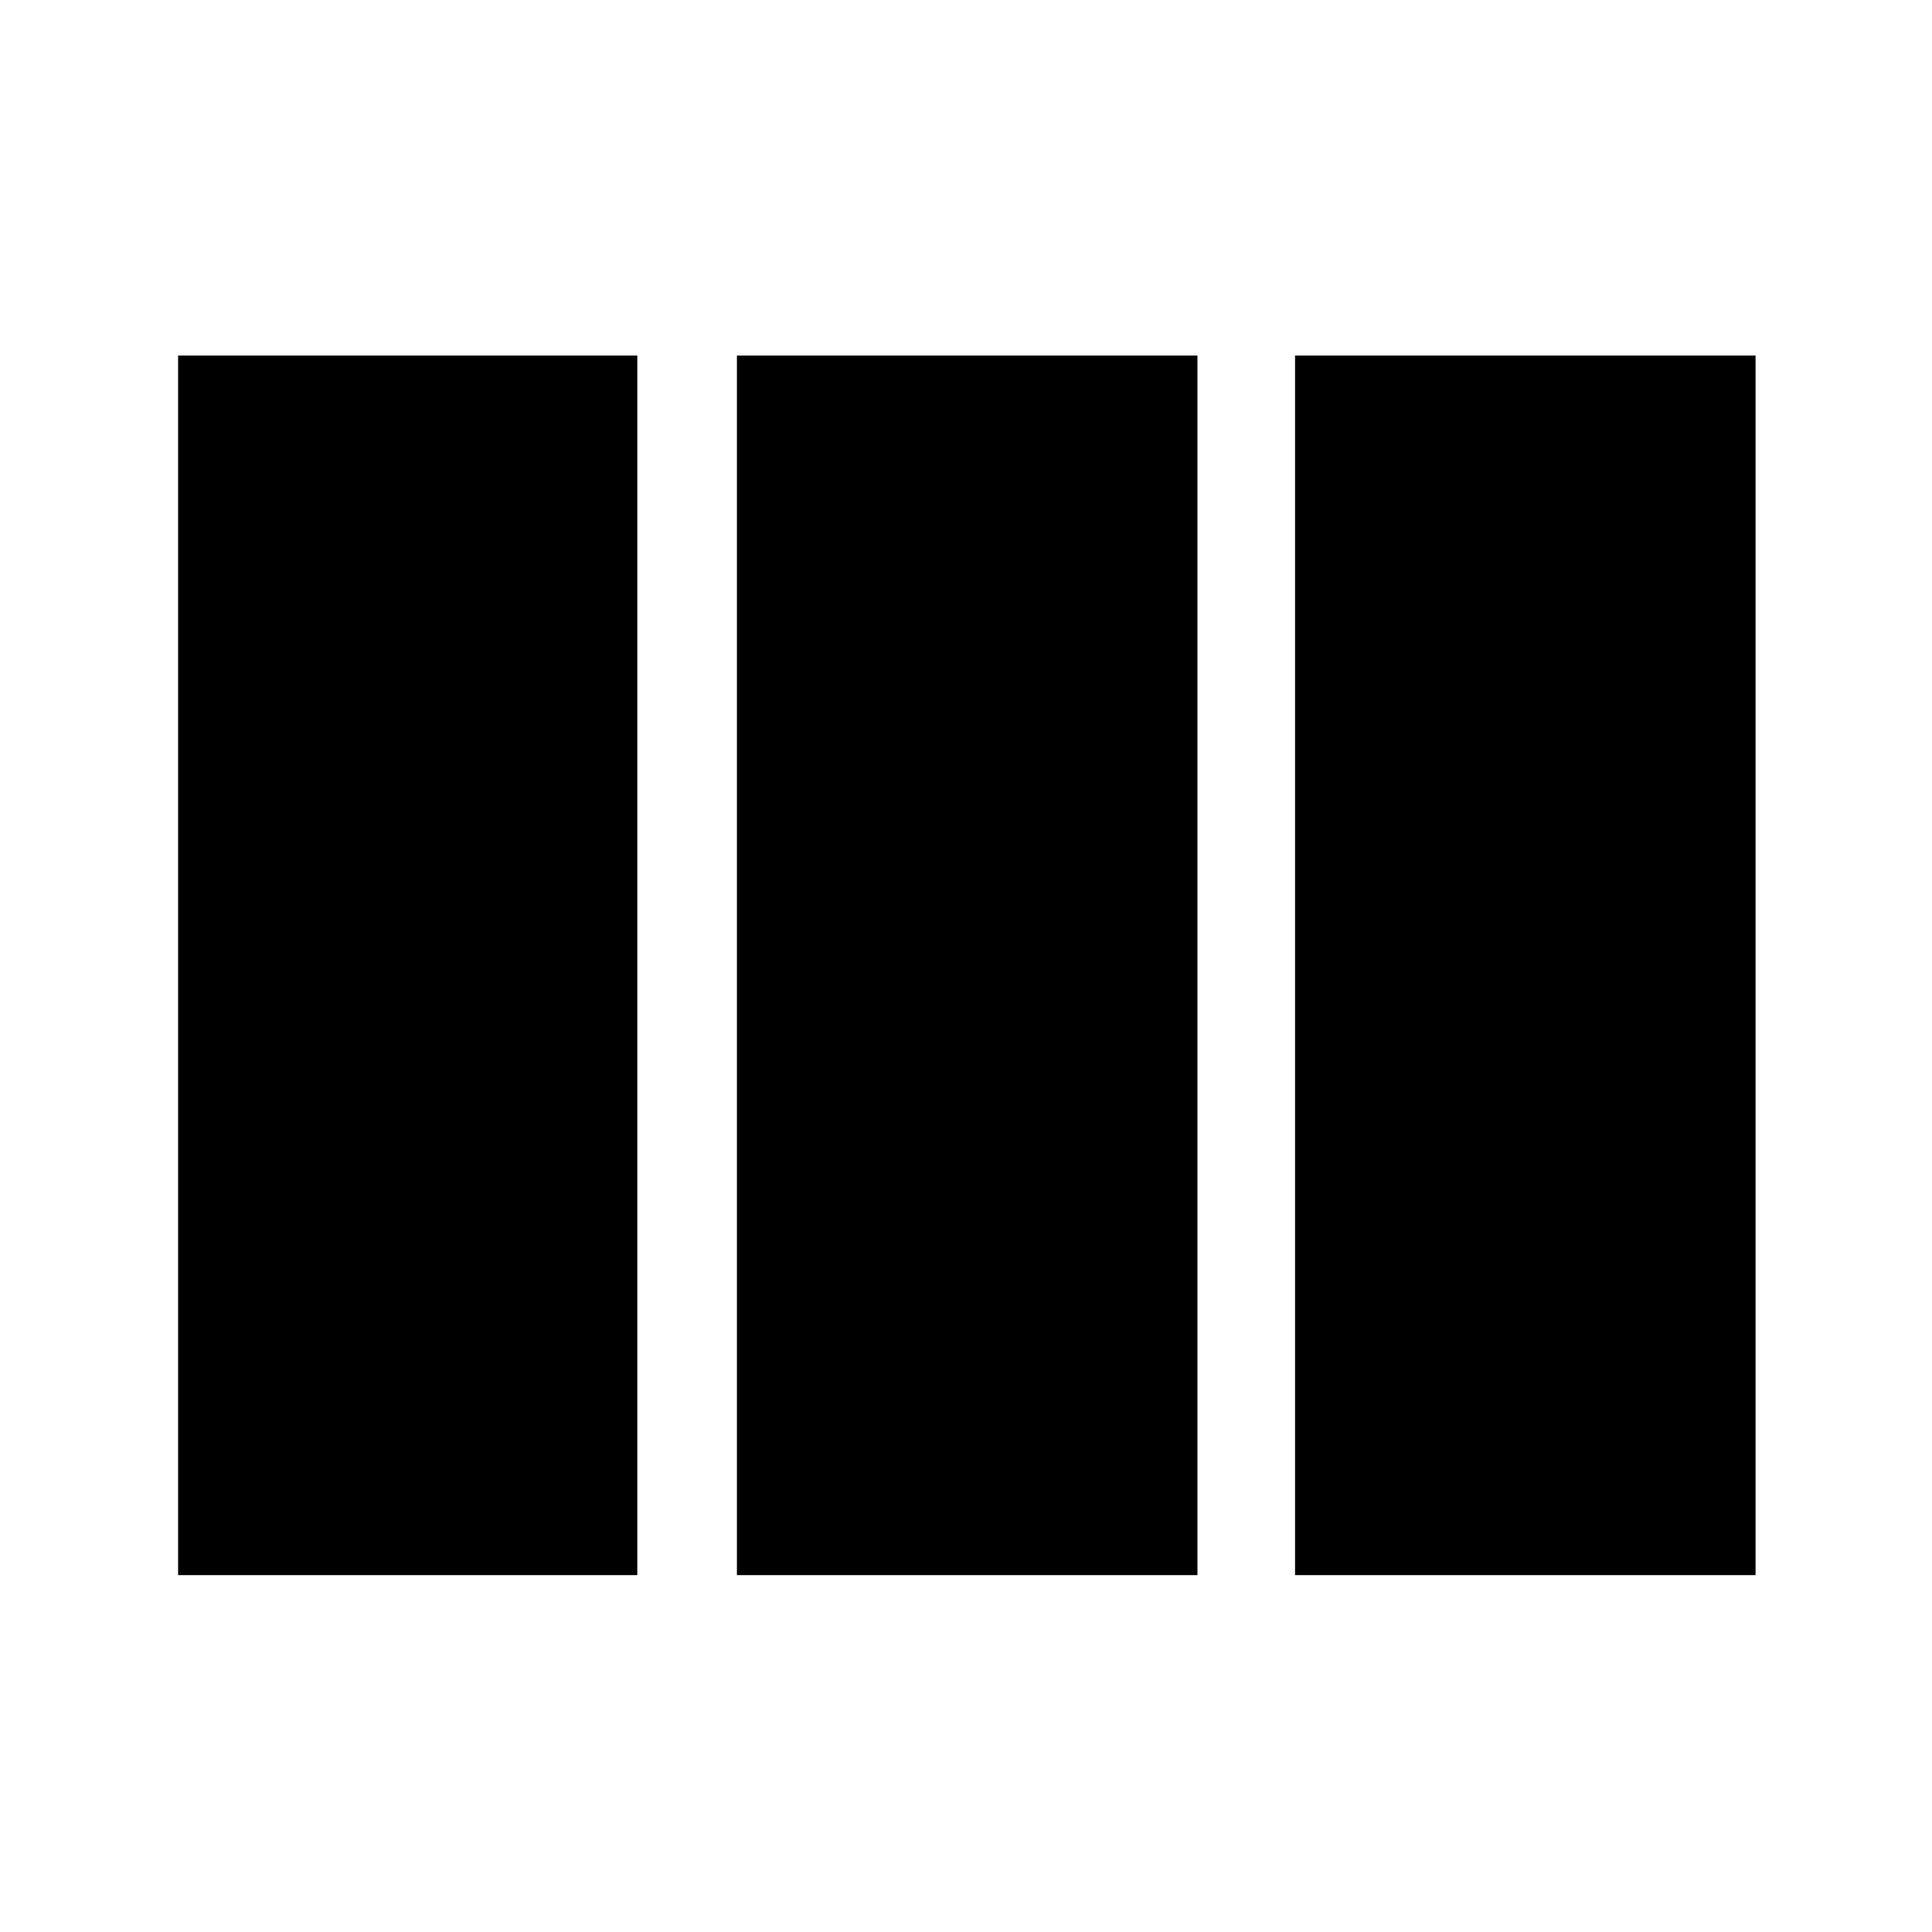 <svg xmlns="http://www.w3.org/2000/svg" height="40" viewBox="0 -960 960 960" width="40"><path d="M88.5-177.33v-606h228.17v606H88.5Zm277.67 0v-606H595v606H366.17Zm277.33 0v-606h228.83v606H643.5Z"/></svg>